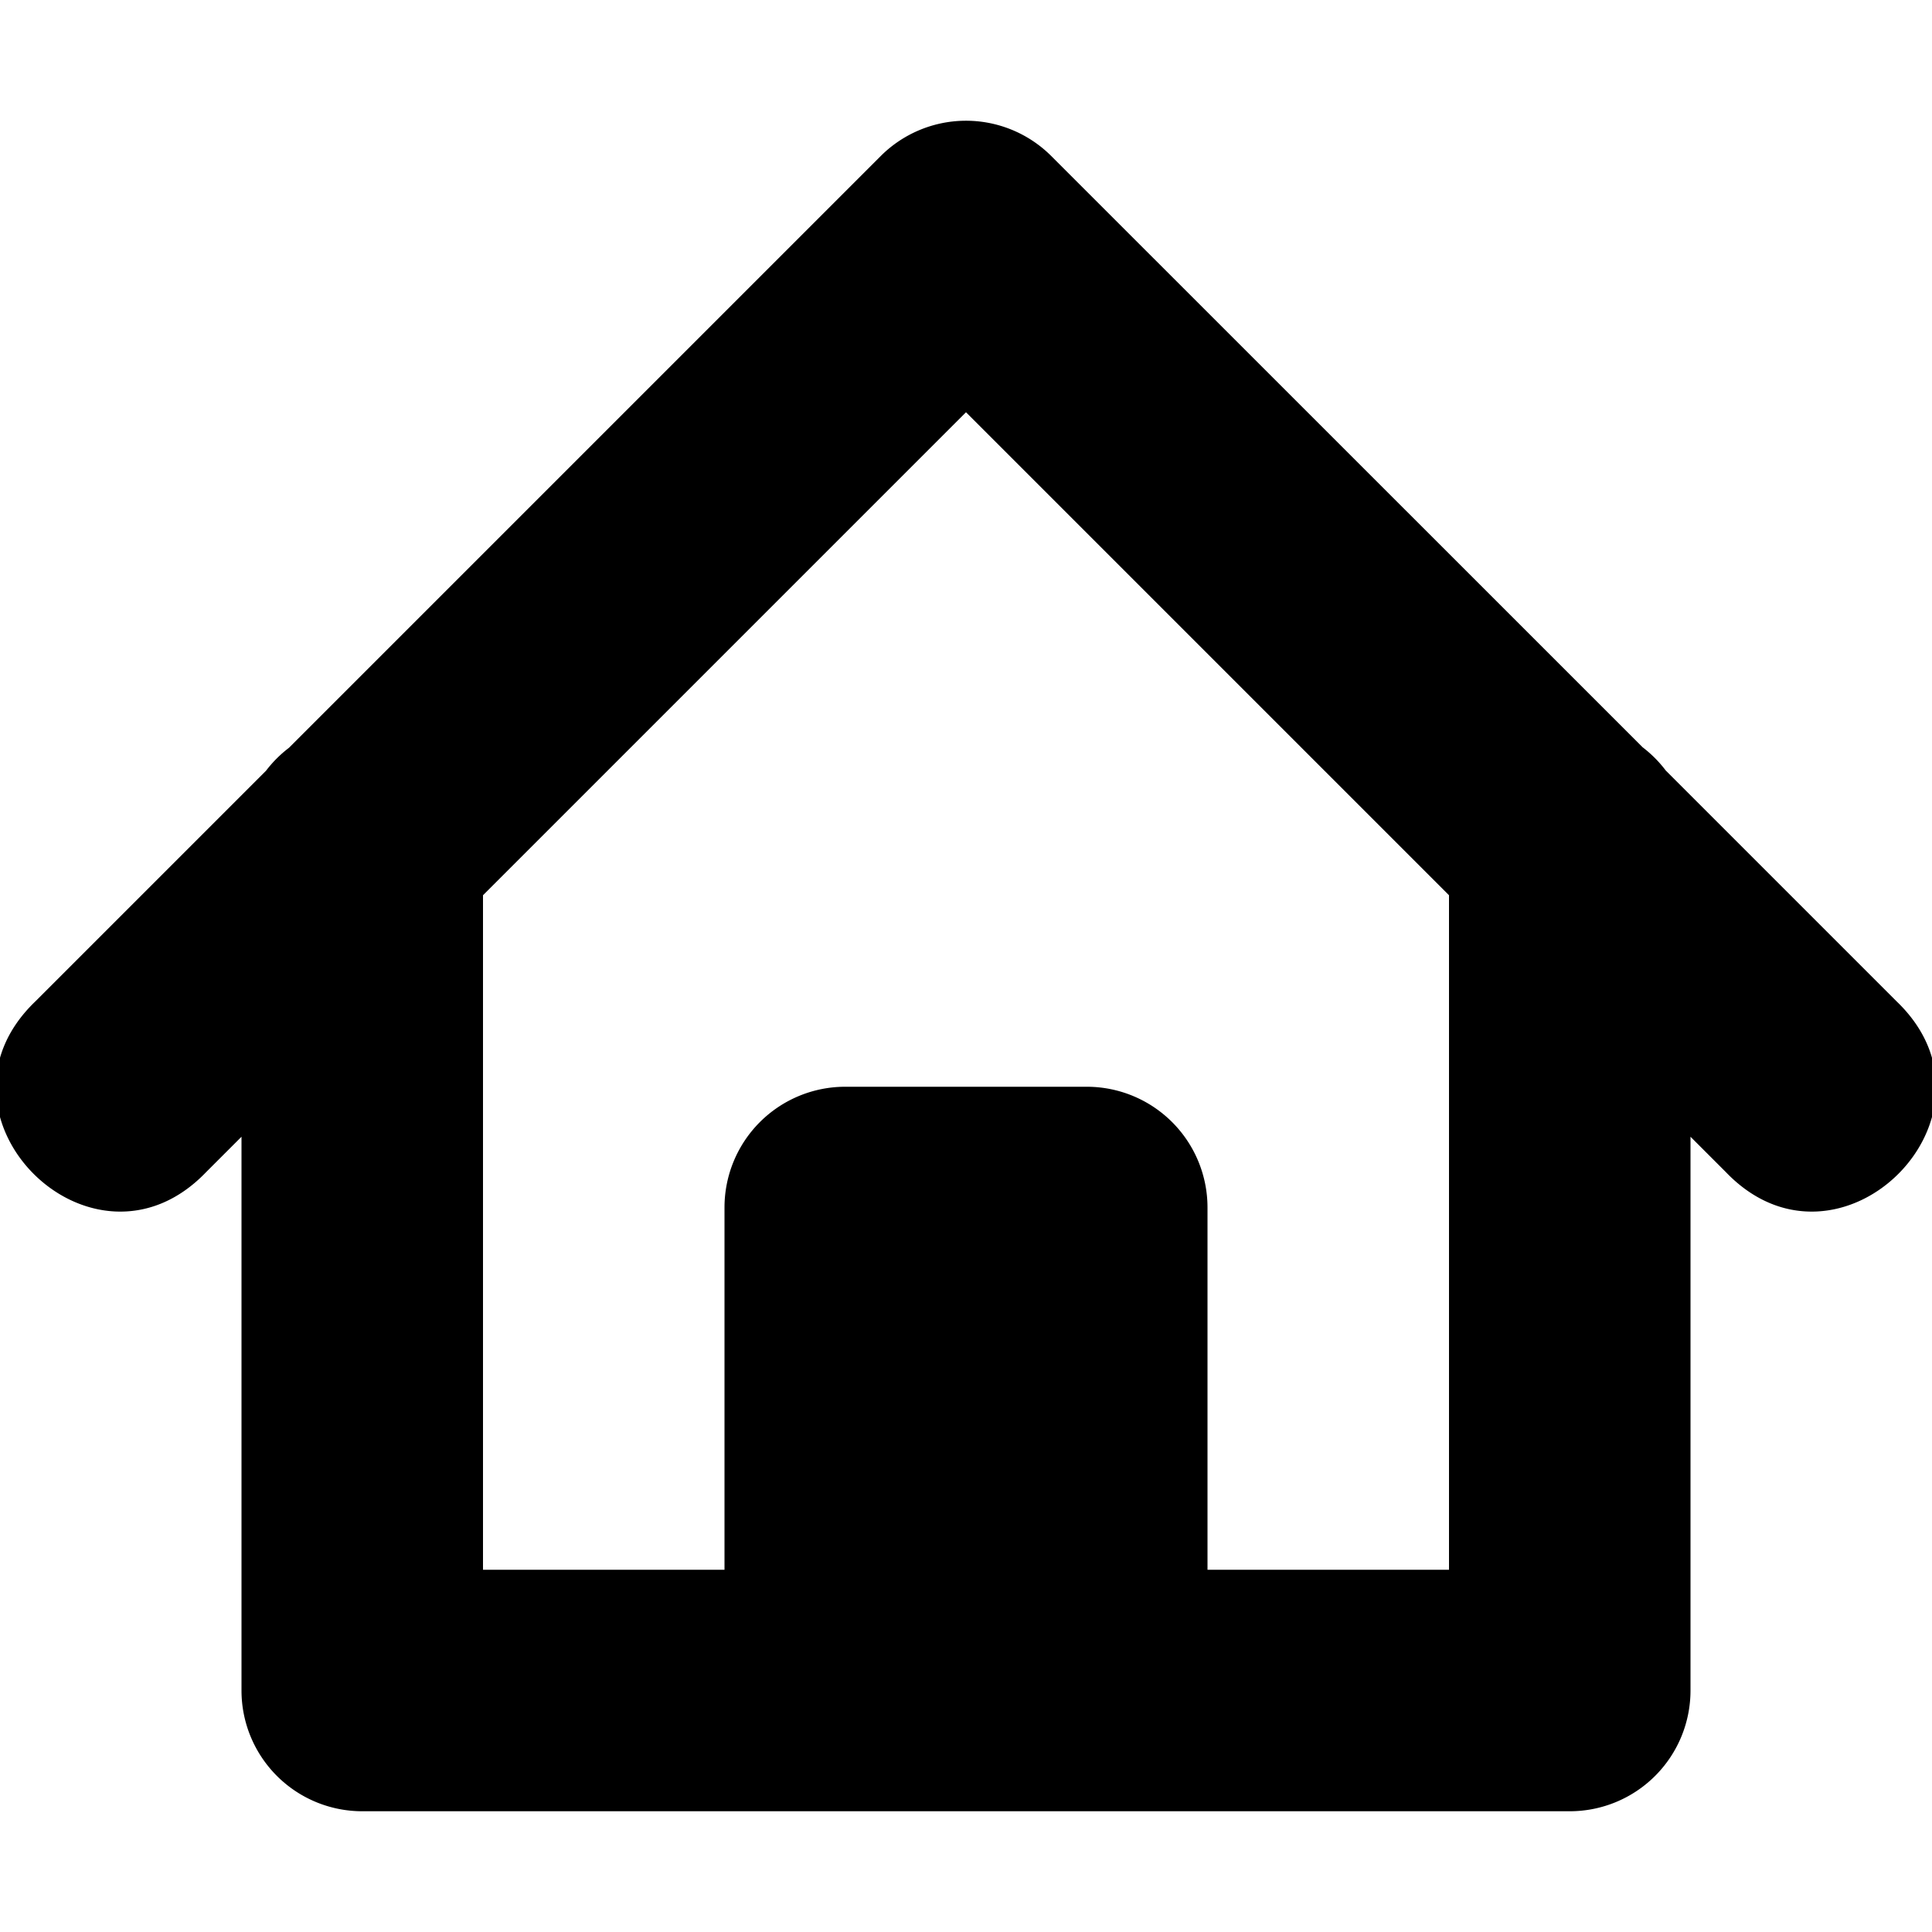 <svg xmlns="http://www.w3.org/2000/svg" width="16" height="16">
    <path fill-rule="evenodd" d="M7.984 1a1 1 0 0 0-.691.293l-4.9 4.9a1 1 0 0 0-.19.19l-1.91 1.91c-.982.942.472 2.396 1.414 1.414L2 9.414V14a1 1 0 0 0 1 1h10a1 1 0 0 0 1-1V9.414l.293.293c.942.982 2.396-.472 1.414-1.414l-1.912-1.912a1 1 0 0 0-.191-.192L8.707 1.293A1 1 0 0 0 7.984 1zM8 3.414l4 4V13h-2v-3a1 1 0 0 0-1-1H7a1 1 0 0 0-1 1v3H4V7.414z"/>
</svg>

